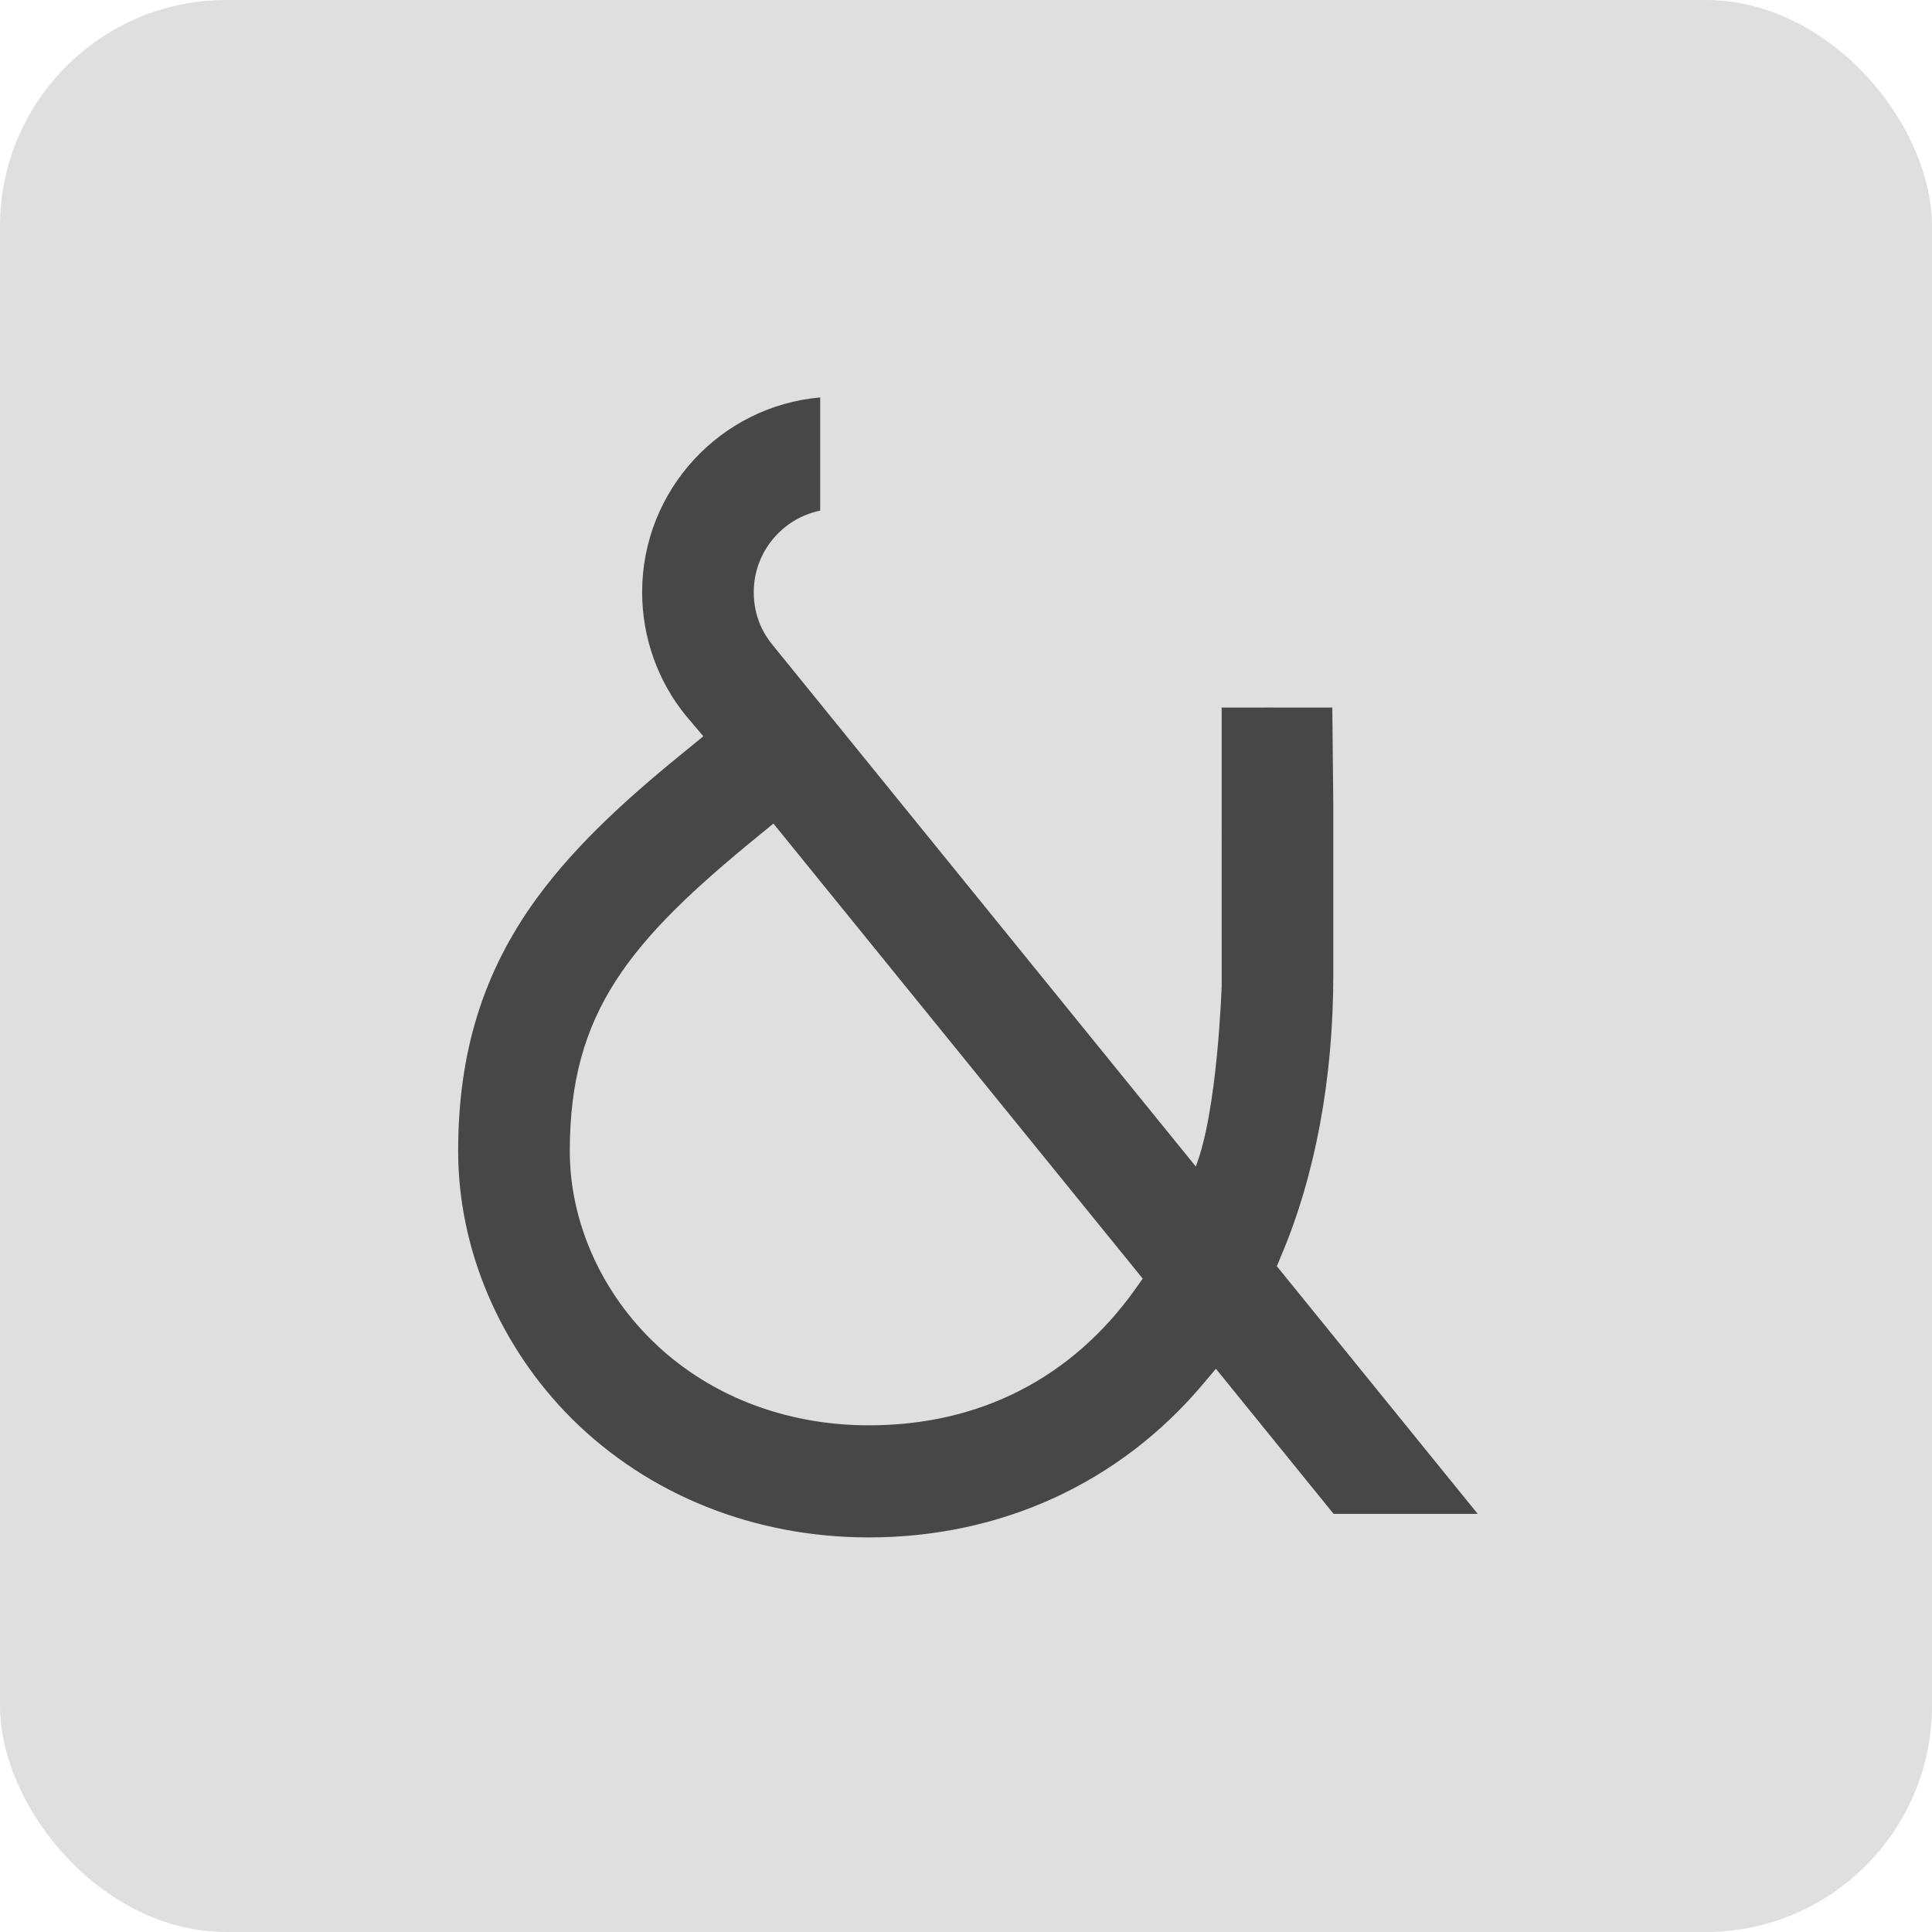 <?xml version="1.0" encoding="UTF-8"?>
<svg width="350px" height="350px" viewBox="0 0 350 350" version="1.1" xmlns="http://www.w3.org/2000/svg" xmlns:xlink="http://www.w3.org/1999/xlink">
    <!-- Generator: Sketch 50.2 (55047) - http://www.bohemiancoding.com/sketch -->
    <title>Group 12</title>
    <desc>Created with Sketch.</desc>
    <defs></defs>
    <g id="Page-1" stroke="none" stroke-width="1" fill="none" fill-rule="evenodd">
        <g id="styleguide_identity_sp_section-expanded" transform="translate(-898, -3783)">
            <g id="Group-12" transform="translate(898, 3783)">
                <g id="Group-5-Copy" fill="#DFDFDF">
                    <rect id="Rectangle-2-Copy-4" x="0" y="0" width="350" height="350" rx="41"></rect>
                </g>
                <path d="M157.413,258.211 C142.029,258.211 127.972,252.671 117.847,242.576 C108.567,233.353 103.223,220.938 103.223,208.537 C103.223,183.438 113.882,170.546 137.781,151.11 L140.109,149.195 L207.013,231.632 L205.68,233.52 C194.166,249.677 177.463,258.211 157.413,258.211 M216.625,211.321 L139.963,116.843 C138.403,114.974 136.549,111.785 136.549,107.282 C136.549,100.001 141.727,93.908 148.587,92.5 L148.587,72 C130.572,73.553 116.329,88.773 116.329,107.282 C116.329,115.462 119.157,123.421 124.306,129.711 L127.413,133.383 L125.03,135.335 C115.074,143.387 104.827,152.291 97.153,162.841 C87.503,176.14 83,190.666 83,208.537 C83,226.279 90.509,243.945 103.584,257.006 C117.546,270.87 136.654,278.516 157.413,278.516 C181.358,278.516 202.841,268.649 217.914,250.761 L220.273,247.964 L241.596,274.254 L267.703,274.254 L231.311,229.385 L232.011,227.699 C238.262,213.052 241.541,195.396 241.541,176.583 L241.541,145.822 L241.359,128.187 C229.317,128.187 229.475,128.165 221.315,128.187 L221.319,178.677 C221.281,179.153 220.569,201.269 216.625,211.321" id="Fill-1-Copy" fill="#474747"></path>
            </g>
        </g>
    </g>
</svg>